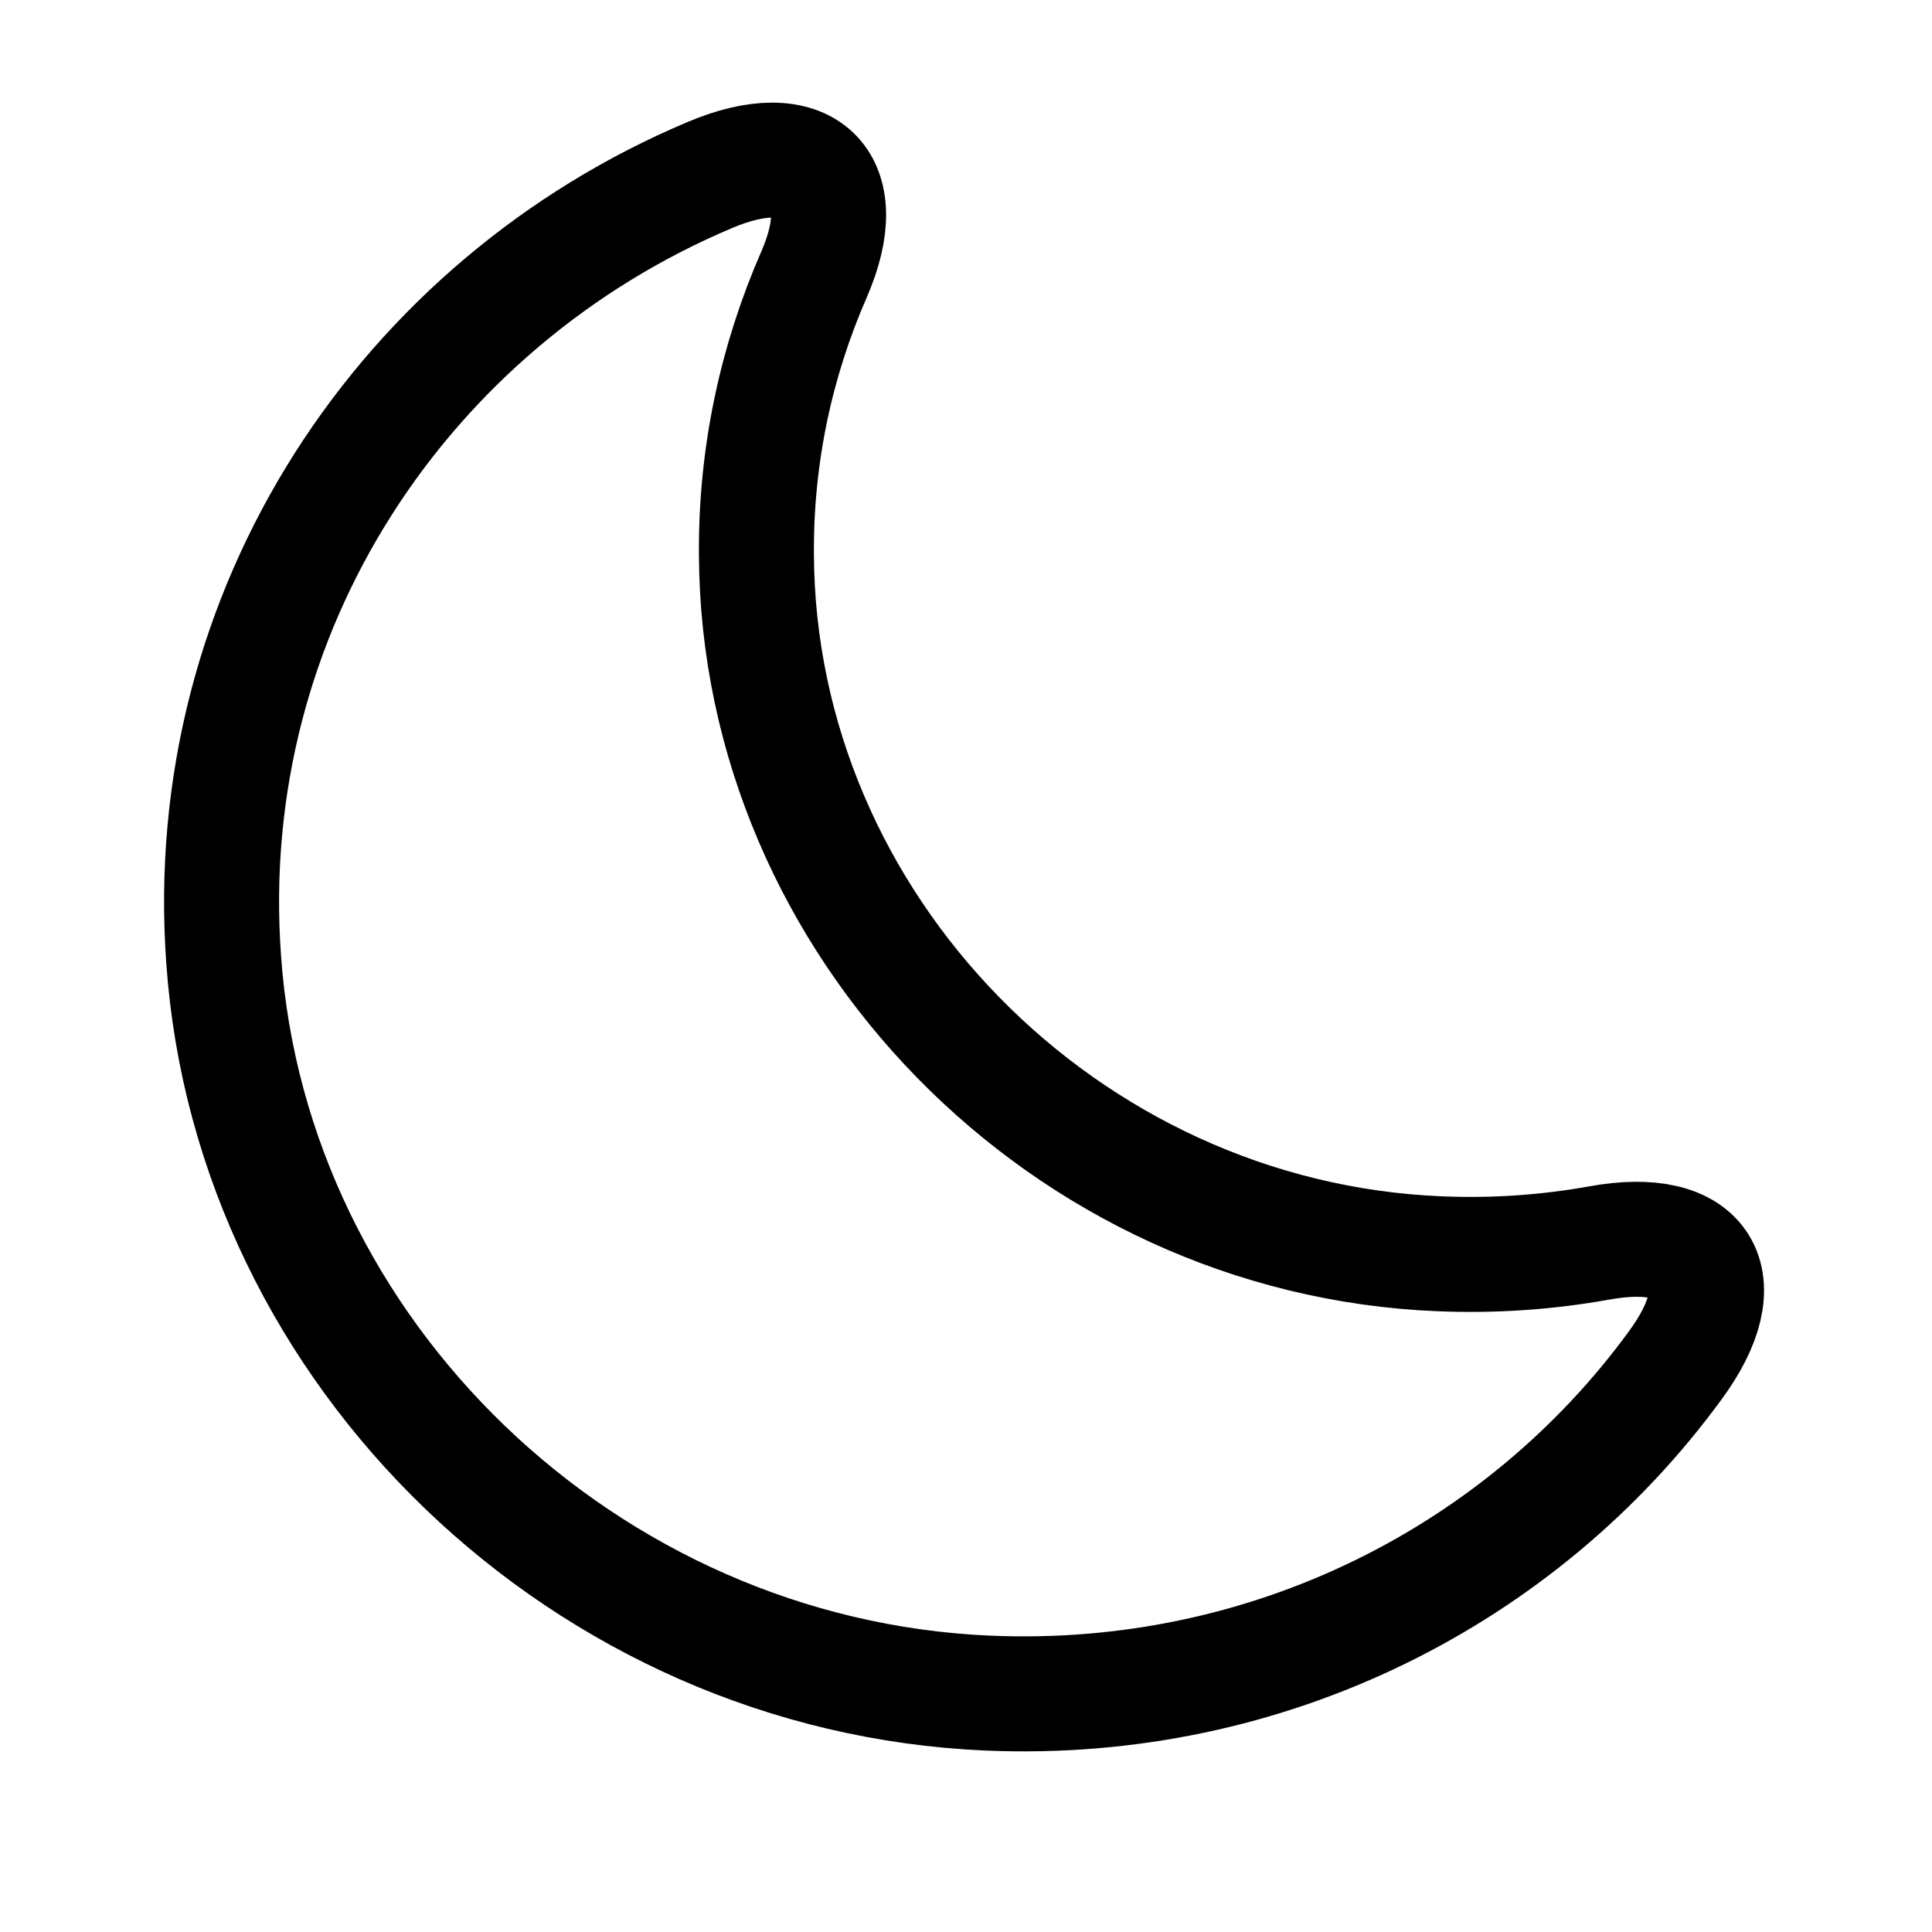 <svg width="21" height="21" viewBox="0 0 21 21" fill="none" xmlns="http://www.w3.org/2000/svg">
<path d="M2.431 10.428C2.731 14.72 6.372 18.212 10.731 18.403C13.806 18.537 16.556 17.103 18.206 14.845C18.889 13.92 18.522 13.303 17.381 13.511C16.822 13.611 16.247 13.653 15.647 13.628C11.572 13.461 8.239 10.053 8.222 6.028C8.214 4.945 8.439 3.92 8.847 2.986C9.297 1.953 8.756 1.461 7.714 1.903C4.414 3.295 2.156 6.62 2.431 10.428Z" stroke="black" stroke-width="1.25" stroke-linecap="round" stroke-linejoin="round"/>
</svg>
